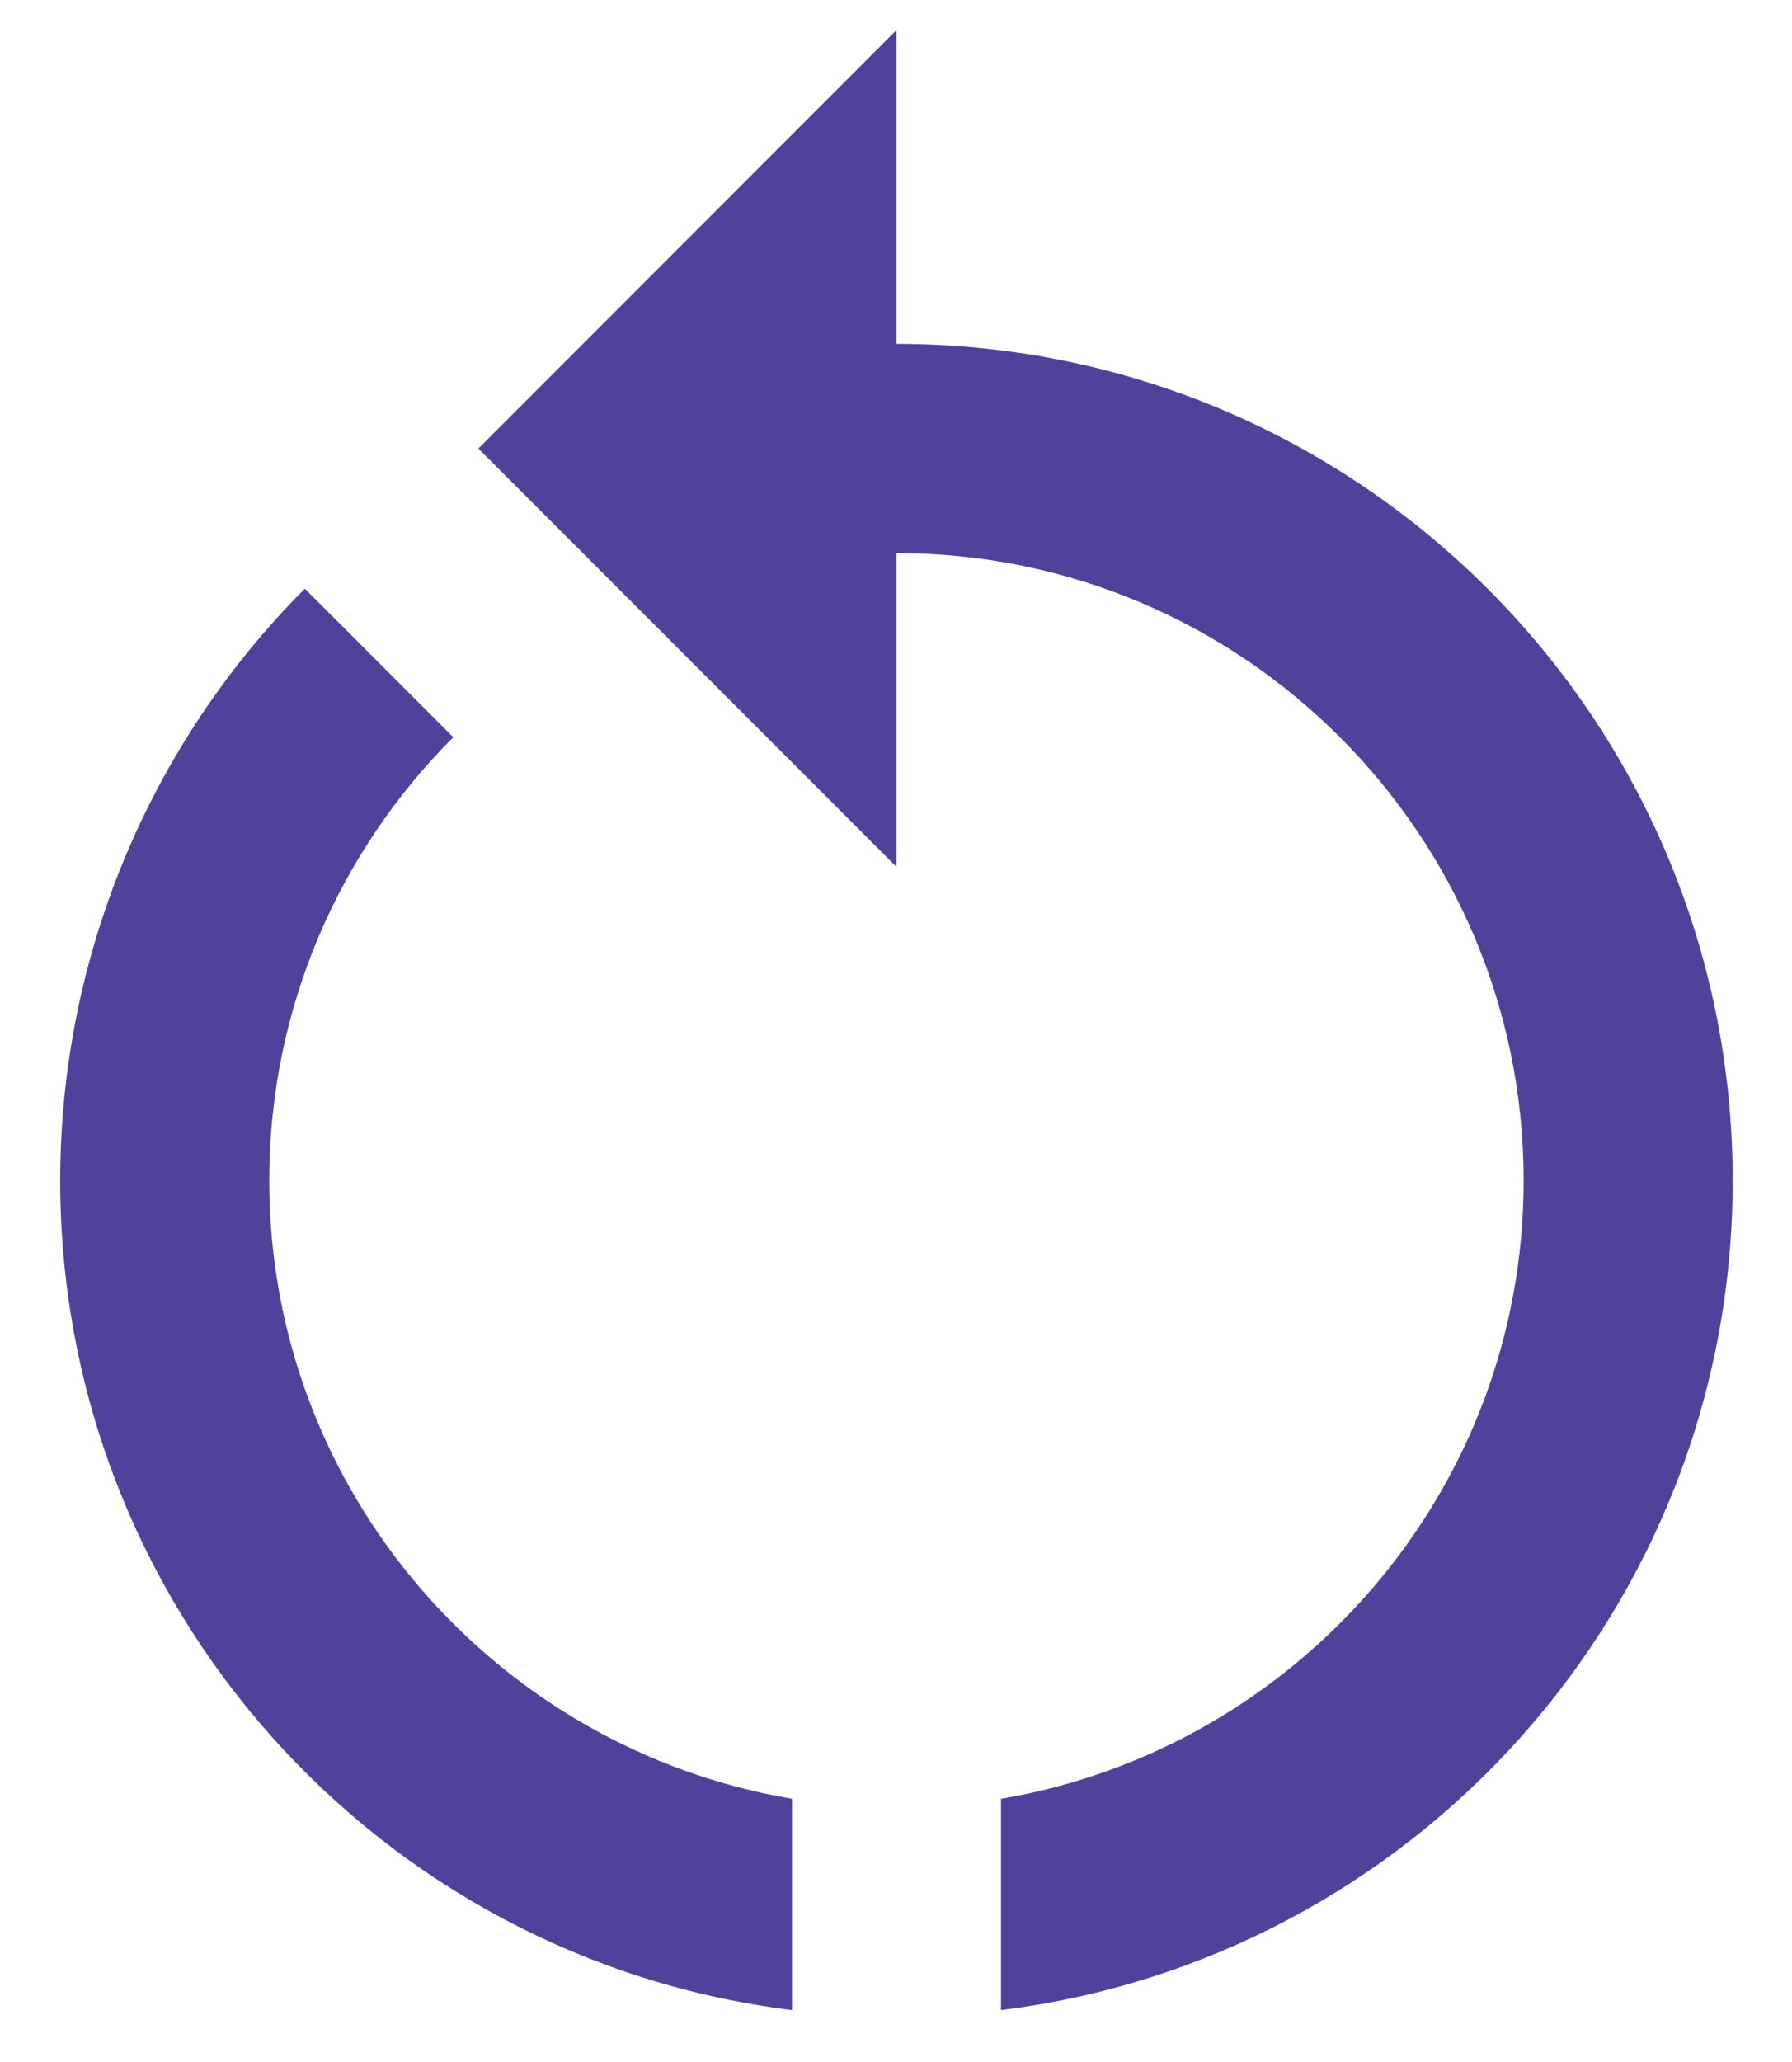 <svg width="20" height="23" viewBox="0 0 20 23" fill="#50429B" xmlns="http://www.w3.org/2000/svg">
<path d="M10.005 3.836V0.336L5.339 5.003L10.005 9.669V6.169C13.867 6.169 17.005 9.308 17.005 13.169C17.005 16.634 14.473 19.504 11.172 20.064V22.421C15.78 21.849 19.338 17.929 19.338 13.169C19.338 8.013 15.162 3.836 10.005 3.836ZM3.005 13.169C3.005 11.244 3.787 9.494 5.059 8.223L3.402 6.566C1.653 8.319 0.672 10.694 0.672 13.169C0.672 17.929 4.23 21.849 8.839 22.421V20.064C5.537 19.504 3.005 16.634 3.005 13.169Z"/>
</svg>